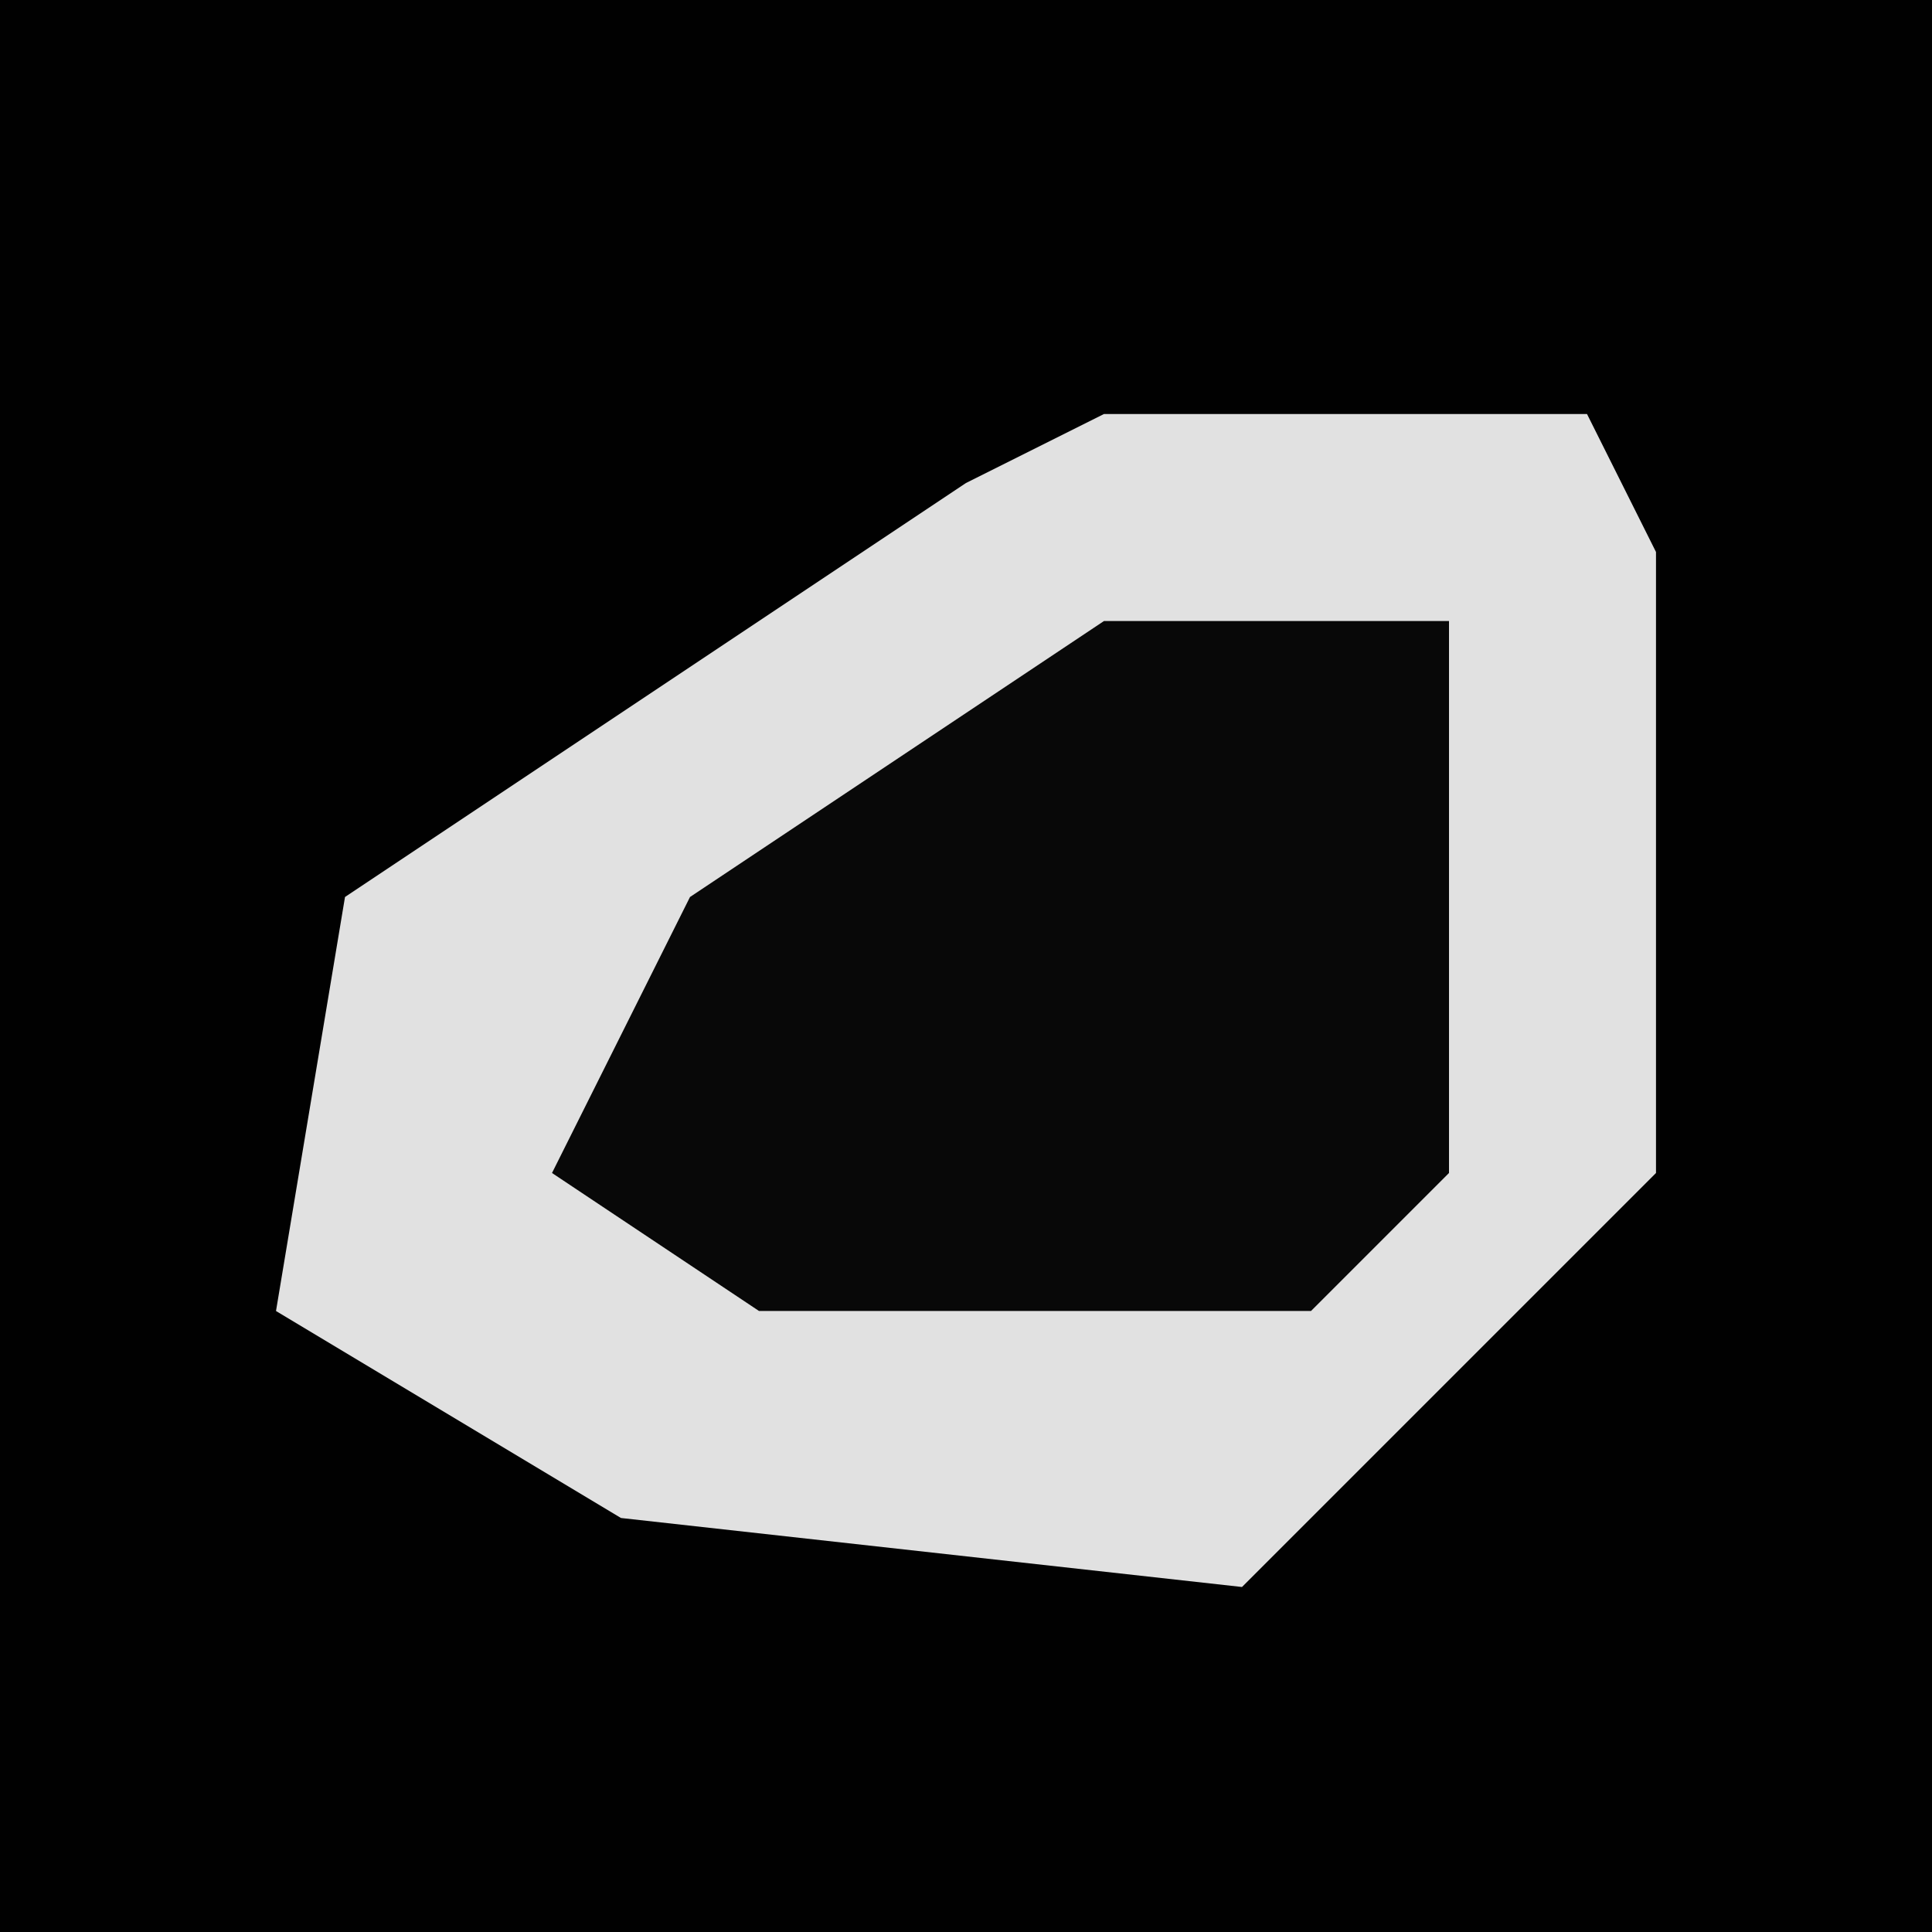 <?xml version="1.0" encoding="UTF-8"?>
<svg version="1.1" xmlns="http://www.w3.org/2000/svg" width="28" height="28">
<path d="M0,0 L28,0 L28,28 L0,28 Z " fill="#010101" transform="translate(0,0)"/>
<path d="M0,0 L7,0 L8,2 L8,11 L3,16 L2,17 L-7,16 L-12,13 L-11,7 L-2,1 Z " fill="#E1E1E1" transform="translate(16,6)"/>
<path d="M0,0 L5,0 L5,8 L3,10 L-5,10 L-8,8 L-6,4 Z " fill="#080808" transform="translate(16,9)"/>
</svg>
